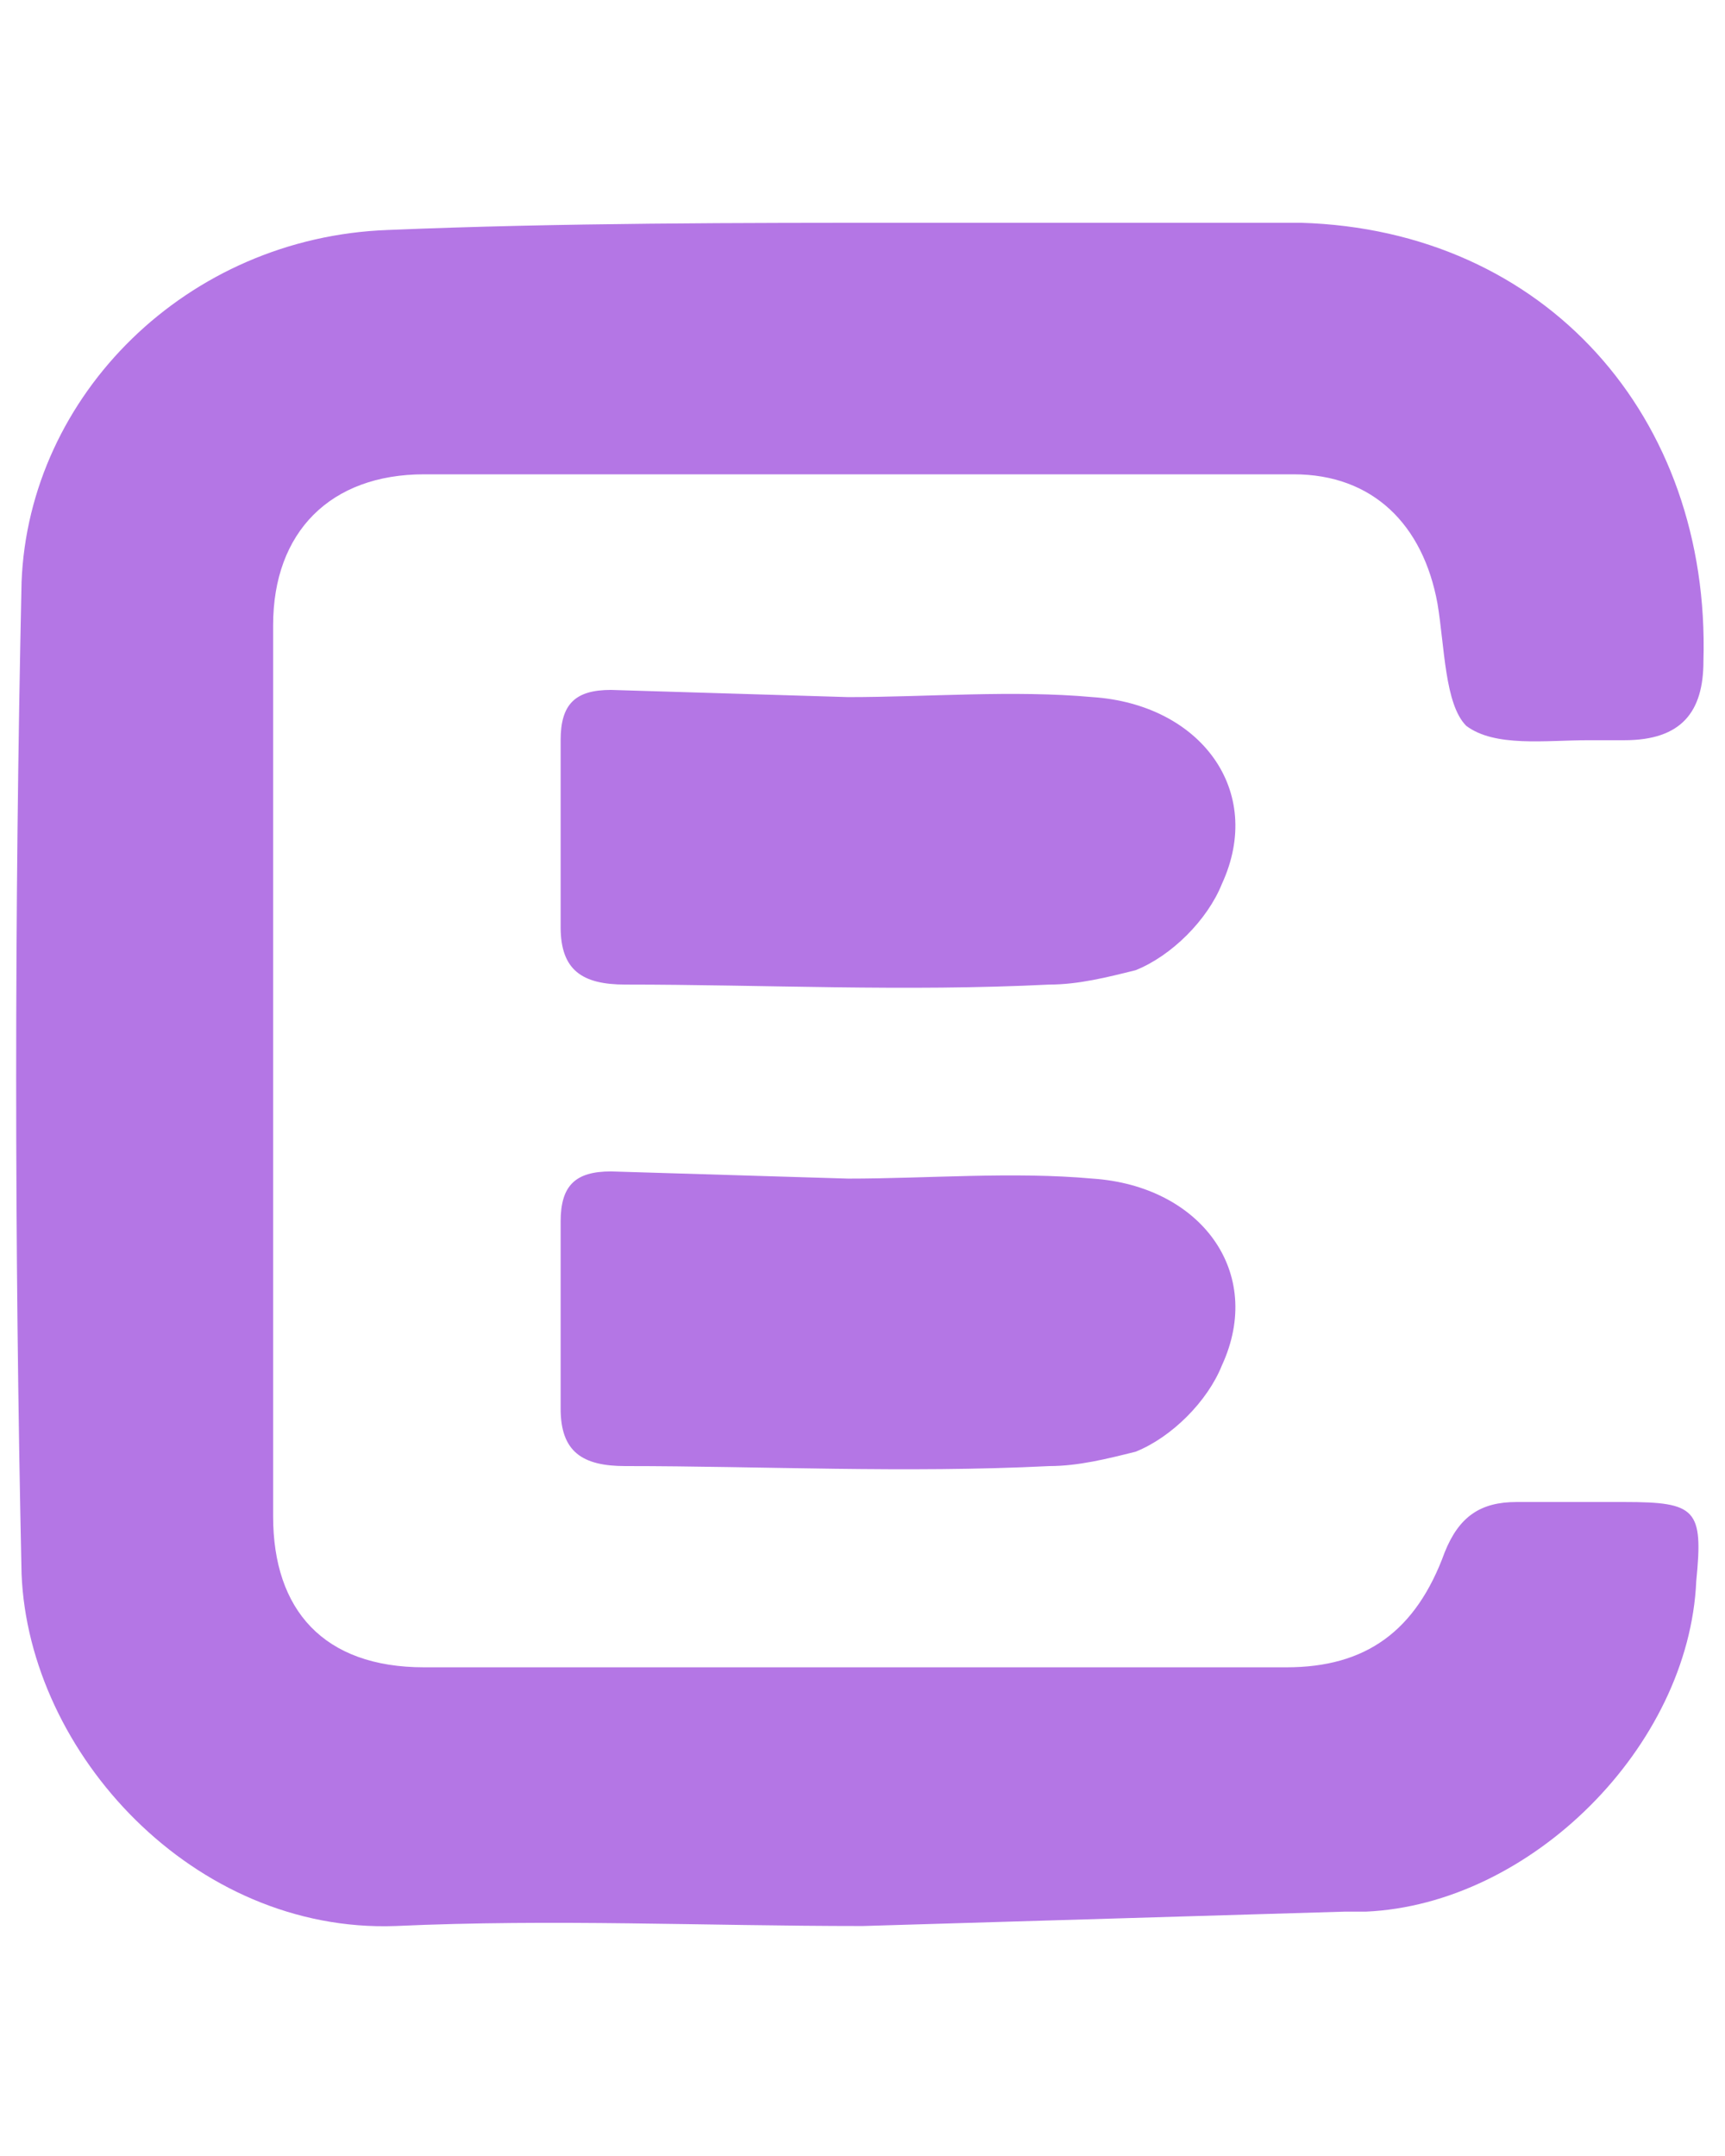 <?xml version="1.0" encoding="utf-8"?>
<!-- Generator: Adobe Illustrator 23.0.1, SVG Export Plug-In . SVG Version: 6.00 Build 0)  -->
<svg version="1.1" id="Layer_1" xmlns="http://www.w3.org/2000/svg" xmlns:xlink="http://www.w3.org/1999/xlink" x="0px" y="0px"
	 width="24px" height="30px" viewBox="0 0 24 30" style="enable-background:new 0 0 24 30;" xml:space="preserve">
<style type="text/css">
	.st0{fill:#B476E5;}
</style>
<g>
	<path class="st0" d="M12,26.8c-2.2,0-4.3-0.1-6.5,0c-2.8,0.1-5.1-2.4-5.2-4.9c-0.1-4.6-0.1-9.2,0-13.8c0.1-2.6,2.3-4.8,5.1-4.9
		c2.4-0.1,4.9-0.1,7.3-0.1c1.8,0,3.6,0,5.4,0c3.4,0.1,5.7,2.7,5.6,6.1c0,0.7-0.3,1.1-1.1,1.1c-0.1,0-0.3,0-0.5,0
		c-0.6,0-1.3,0.1-1.7-0.2c-0.3-0.3-0.3-1.1-0.4-1.7c-0.2-1.1-0.9-1.8-2-1.8c-4,0-8.1,0-12.1,0c-1.3,0-2.1,0.8-2.1,2.1
		c0,4.2,0,8.3,0,12.4c0,1.3,0.7,2.1,2.1,2.1c4,0,8,0,12,0c1.1,0,1.8-0.5,2.2-1.6c0.2-0.5,0.5-0.7,1-0.7c0.5,0,1,0,1.5,0
		c1,0,1.1,0.1,1,1.1c-0.1,2.3-2.3,4.5-4.6,4.6c-0.1,0-0.2,0-0.3,0L12,26.8L12,26.8z"/>
	<path class="st0" d="M11.8,9.7c1.1,0,2.3-0.1,3.4,0c1.5,0.1,2.4,1.3,1.8,2.6c-0.2,0.5-0.7,1-1.2,1.2c-0.4,0.1-0.8,0.2-1.2,0.2
		c-2,0.1-4,0-5.9,0c-0.6,0-0.9-0.2-0.9-0.8c0-0.8,0-1.7,0-2.6c0-0.5,0.2-0.7,0.7-0.7"/>
	<path class="st0" d="M11.8,16.4c1.1,0,2.3-0.1,3.4,0c1.5,0.1,2.4,1.3,1.8,2.6c-0.2,0.5-0.7,1-1.2,1.2c-0.4,0.1-0.8,0.2-1.2,0.2
		c-2,0.1-4,0-5.9,0c-0.6,0-0.9-0.2-0.9-0.8c0-0.8,0-1.7,0-2.6c0-0.5,0.2-0.7,0.7-0.7"/>
</g>
</svg>
